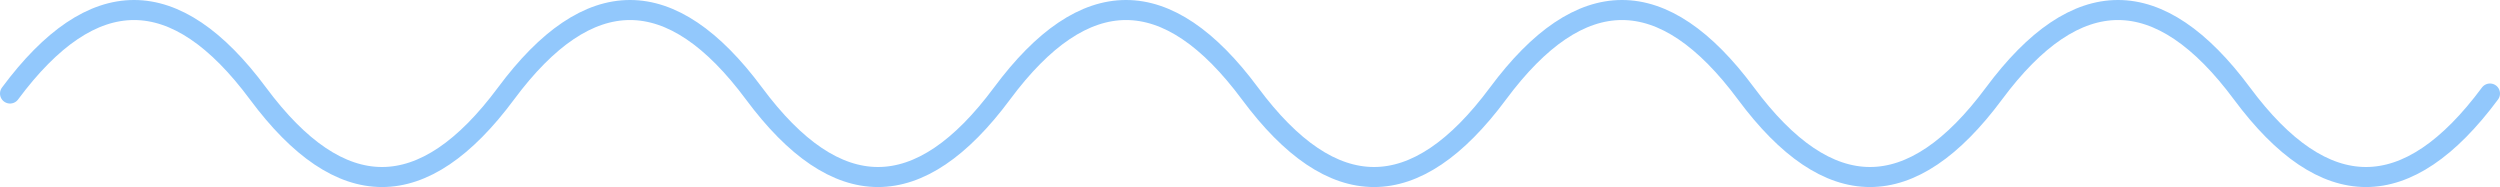 <svg xmlns="http://www.w3.org/2000/svg" width="1497" height="112" viewBox="0 0 1497 112" fill="none">
  <path d="M6 56C55.5 -10.667 105 -10.667 154.5 56C204 122.667 253.5 122.667 303 56C352.5 -10.667 402 -10.667 451.5 56C501 122.667 550.5 122.667 600 56C649.5 -10.667 699 -10.667 748.5 56C798 122.667 847.5 122.667 897 56C946.5 -10.667 996 -10.667 1045.5 56C1095 122.667 1144.5 122.667 1194 56C1243.5 -10.667 1293 -10.667 1342.5 56C1392 122.667 1441.5 122.667 1491 56" stroke="#92C8FC" stroke-width="12" stroke-linecap="round"/>
</svg>
